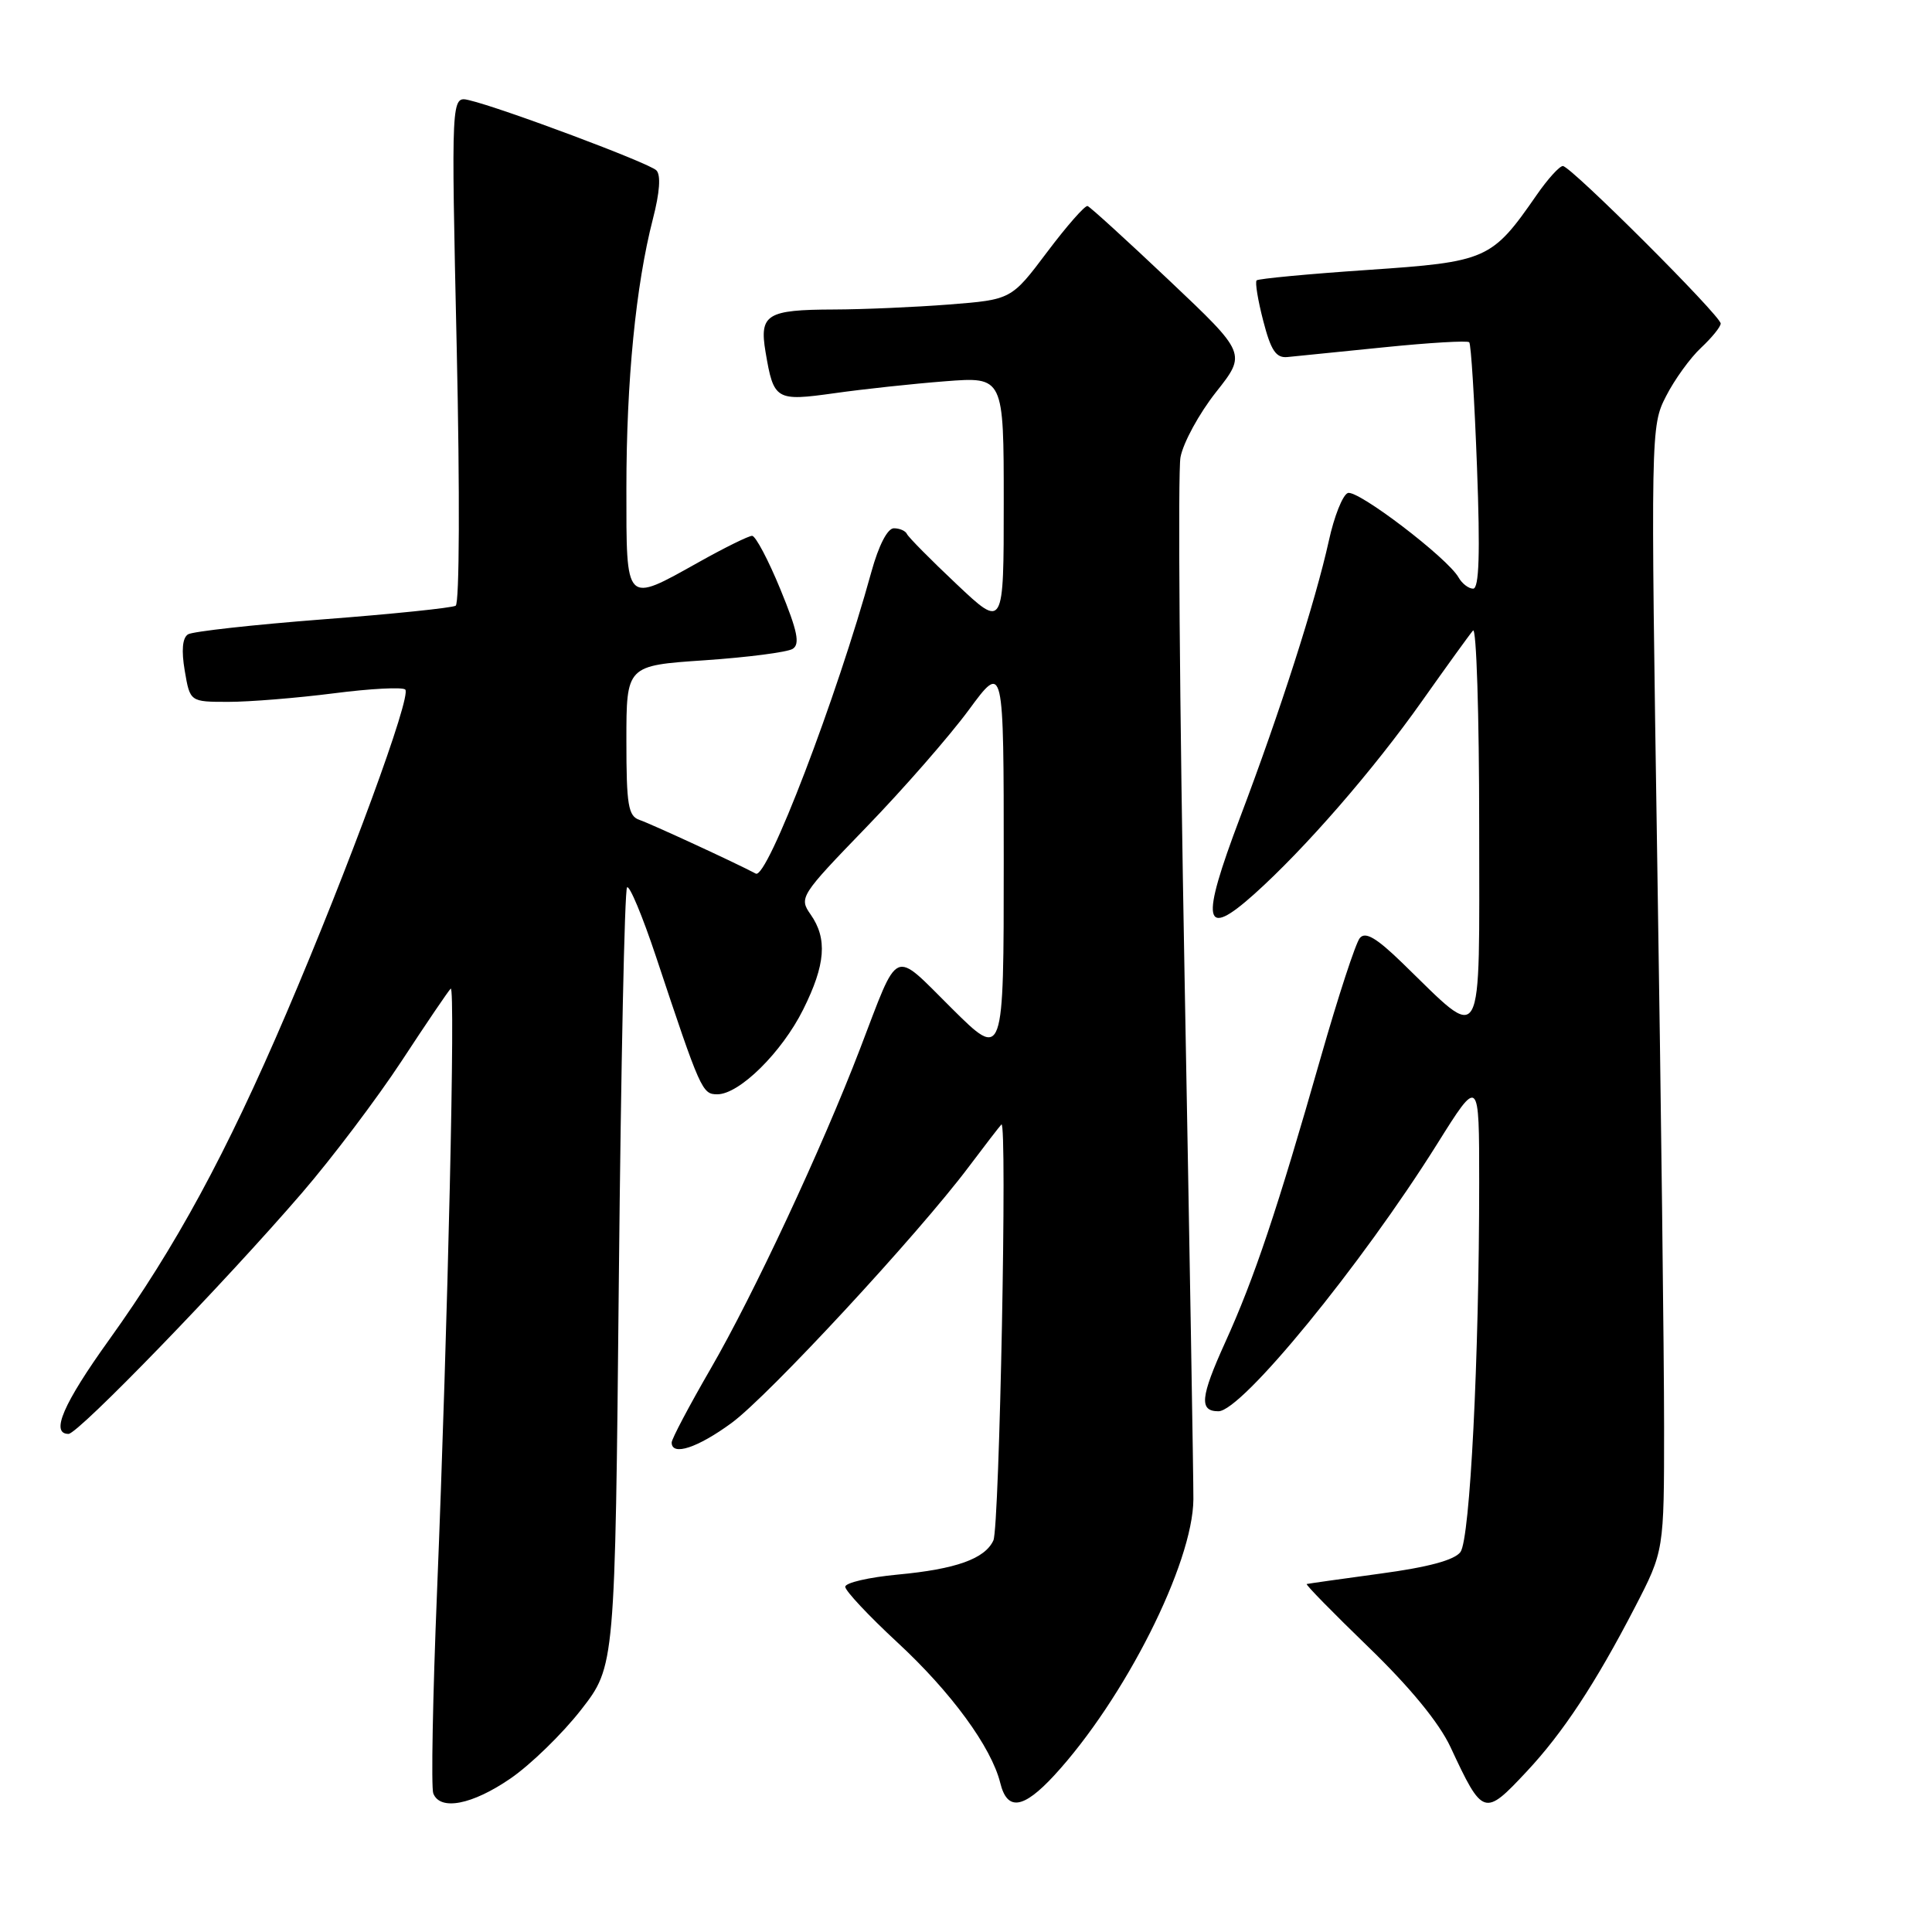 <?xml version="1.0" encoding="UTF-8" standalone="no"?>
<!DOCTYPE svg PUBLIC "-//W3C//DTD SVG 1.1//EN" "http://www.w3.org/Graphics/SVG/1.1/DTD/svg11.dtd" >
<svg xmlns="http://www.w3.org/2000/svg" xmlns:xlink="http://www.w3.org/1999/xlink" version="1.1" viewBox="0 0 256 256">
 <g >
 <path fill="currentColor"
d=" M 67.64 235.66 C 70.31 233.83 74.53 229.72 77.00 226.55 C 81.50 220.77 81.50 220.77 82.00 169.47 C 82.28 141.25 82.76 117.90 83.09 117.58 C 83.41 117.26 85.13 121.38 86.92 126.75 C 92.83 144.52 93.04 145.00 95.05 145.00 C 97.97 145.00 103.60 139.44 106.43 133.76 C 109.39 127.82 109.66 124.38 107.41 121.17 C 105.85 118.95 106.04 118.66 114.78 109.62 C 119.71 104.53 125.82 97.53 128.37 94.07 C 133.00 87.78 133.00 87.78 133.00 114.11 C 133.00 140.45 133.00 140.45 126.10 133.60 C 118.18 125.74 119.21 125.29 113.95 139.00 C 108.91 152.14 99.84 171.57 94.15 181.39 C 91.32 186.28 89.00 190.67 89.00 191.14 C 89.00 192.98 92.44 191.85 96.95 188.54 C 101.85 184.94 121.63 163.58 128.35 154.63 C 130.47 151.81 132.42 149.28 132.69 149.00 C 133.49 148.20 132.44 202.34 131.63 204.11 C 130.51 206.55 126.67 207.92 118.96 208.64 C 115.13 209.00 112.00 209.72 112.00 210.26 C 112.00 210.79 115.10 214.10 118.89 217.61 C 126.04 224.22 131.36 231.50 132.54 236.25 C 133.46 240.00 135.58 239.70 139.69 235.25 C 149.01 225.13 158.08 207.16 158.13 198.66 C 158.15 196.37 157.62 165.16 156.96 129.30 C 156.30 93.43 156.06 62.52 156.42 60.59 C 156.78 58.66 158.90 54.78 161.12 51.97 C 165.17 46.85 165.17 46.85 154.94 37.17 C 149.32 31.85 144.44 27.41 144.11 27.30 C 143.77 27.19 141.36 29.93 138.75 33.40 C 134.01 39.70 134.01 39.70 125.75 40.35 C 121.21 40.70 114.35 41.00 110.50 41.01 C 101.58 41.04 100.60 41.65 101.44 46.65 C 102.52 53.03 102.79 53.19 110.58 52.10 C 114.39 51.56 120.99 50.85 125.25 50.52 C 133.00 49.92 133.00 49.92 133.00 66.61 C 133.00 83.30 133.00 83.30 126.75 77.40 C 123.31 74.16 120.35 71.16 120.17 70.75 C 119.98 70.34 119.21 70.00 118.44 70.00 C 117.60 70.00 116.43 72.27 115.47 75.75 C 110.86 92.49 101.65 116.55 100.15 115.76 C 97.51 114.35 86.16 109.12 84.75 108.65 C 83.24 108.14 83.00 106.70 83.00 98.13 C 83.00 88.19 83.00 88.19 93.37 87.49 C 99.07 87.10 104.32 86.42 105.03 85.98 C 106.03 85.36 105.68 83.62 103.41 78.10 C 101.81 74.20 100.12 71.01 99.66 71.00 C 99.20 71.00 96.01 72.57 92.57 74.50 C 82.78 79.97 83.00 80.20 83.00 64.72 C 83.00 50.45 84.25 37.80 86.51 29.02 C 87.42 25.50 87.59 23.19 86.97 22.57 C 85.99 21.59 66.46 14.28 62.14 13.27 C 59.78 12.72 59.78 12.72 60.52 46.22 C 60.94 65.25 60.88 79.96 60.38 80.26 C 59.89 80.55 51.97 81.37 42.77 82.07 C 33.57 82.78 25.54 83.67 24.92 84.05 C 24.17 84.51 24.02 86.18 24.48 88.88 C 25.18 93.00 25.18 93.00 30.27 93.00 C 33.07 93.00 39.35 92.49 44.21 91.87 C 49.08 91.24 53.35 91.02 53.70 91.37 C 54.56 92.22 46.22 114.93 37.96 134.23 C 29.98 152.88 23.28 165.23 14.48 177.50 C 8.37 186.01 6.65 190.00 9.08 190.00 C 10.36 190.00 29.72 170.02 40.01 158.07 C 44.01 153.43 49.95 145.56 53.23 140.57 C 56.50 135.58 59.42 131.28 59.72 131.00 C 60.37 130.40 59.35 175.24 57.91 210.88 C 57.34 224.83 57.12 236.87 57.41 237.63 C 58.31 239.97 62.56 239.15 67.64 235.66 Z  M 202.28 234.75 C 207.08 229.63 211.41 223.06 216.62 213.00 C 220.50 205.50 220.50 205.50 220.50 189.00 C 220.50 179.93 220.10 146.40 219.60 114.50 C 218.72 57.11 218.73 56.45 220.76 52.50 C 221.88 50.30 223.97 47.41 225.40 46.08 C 226.83 44.74 228.00 43.30 228.00 42.87 C 228.00 41.84 208.13 22.00 207.09 22.00 C 206.64 22.00 205.08 23.72 203.62 25.83 C 197.66 34.43 197.06 34.69 181.21 35.77 C 173.36 36.30 166.74 36.93 166.51 37.15 C 166.28 37.38 166.68 39.80 167.39 42.53 C 168.40 46.44 169.08 47.46 170.59 47.31 C 171.64 47.20 177.39 46.62 183.38 46.02 C 189.36 45.41 194.45 45.11 194.68 45.35 C 194.92 45.58 195.38 53.03 195.71 61.89 C 196.14 73.34 195.99 78.00 195.20 78.00 C 194.60 78.00 193.73 77.33 193.27 76.52 C 191.83 73.95 179.87 64.83 178.59 65.33 C 177.91 65.59 176.78 68.43 176.08 71.65 C 174.29 79.74 169.63 94.28 164.30 108.36 C 159.03 122.28 159.45 124.52 166.21 118.46 C 172.93 112.43 181.96 102.05 188.43 92.89 C 191.69 88.28 194.73 84.07 195.18 83.55 C 195.63 83.03 196.00 94.65 196.00 109.37 C 196.00 139.61 196.77 138.22 185.83 127.61 C 182.38 124.26 180.91 123.40 180.18 124.30 C 179.63 124.96 177.32 132.03 175.04 140.00 C 169.24 160.32 166.21 169.36 162.35 177.86 C 159.05 185.14 158.87 187.00 161.45 187.00 C 164.53 187.00 180.34 167.68 190.42 151.60 C 196.00 142.69 196.00 142.69 196.00 156.69 C 196.00 179.99 194.79 203.91 193.52 205.65 C 192.73 206.72 189.25 207.66 182.92 208.51 C 177.74 209.21 173.34 209.84 173.15 209.89 C 172.95 209.95 176.64 213.71 181.33 218.25 C 186.84 223.58 190.69 228.27 192.20 231.50 C 196.48 240.68 196.68 240.74 202.28 234.75 Z "/>
</g>
</svg>